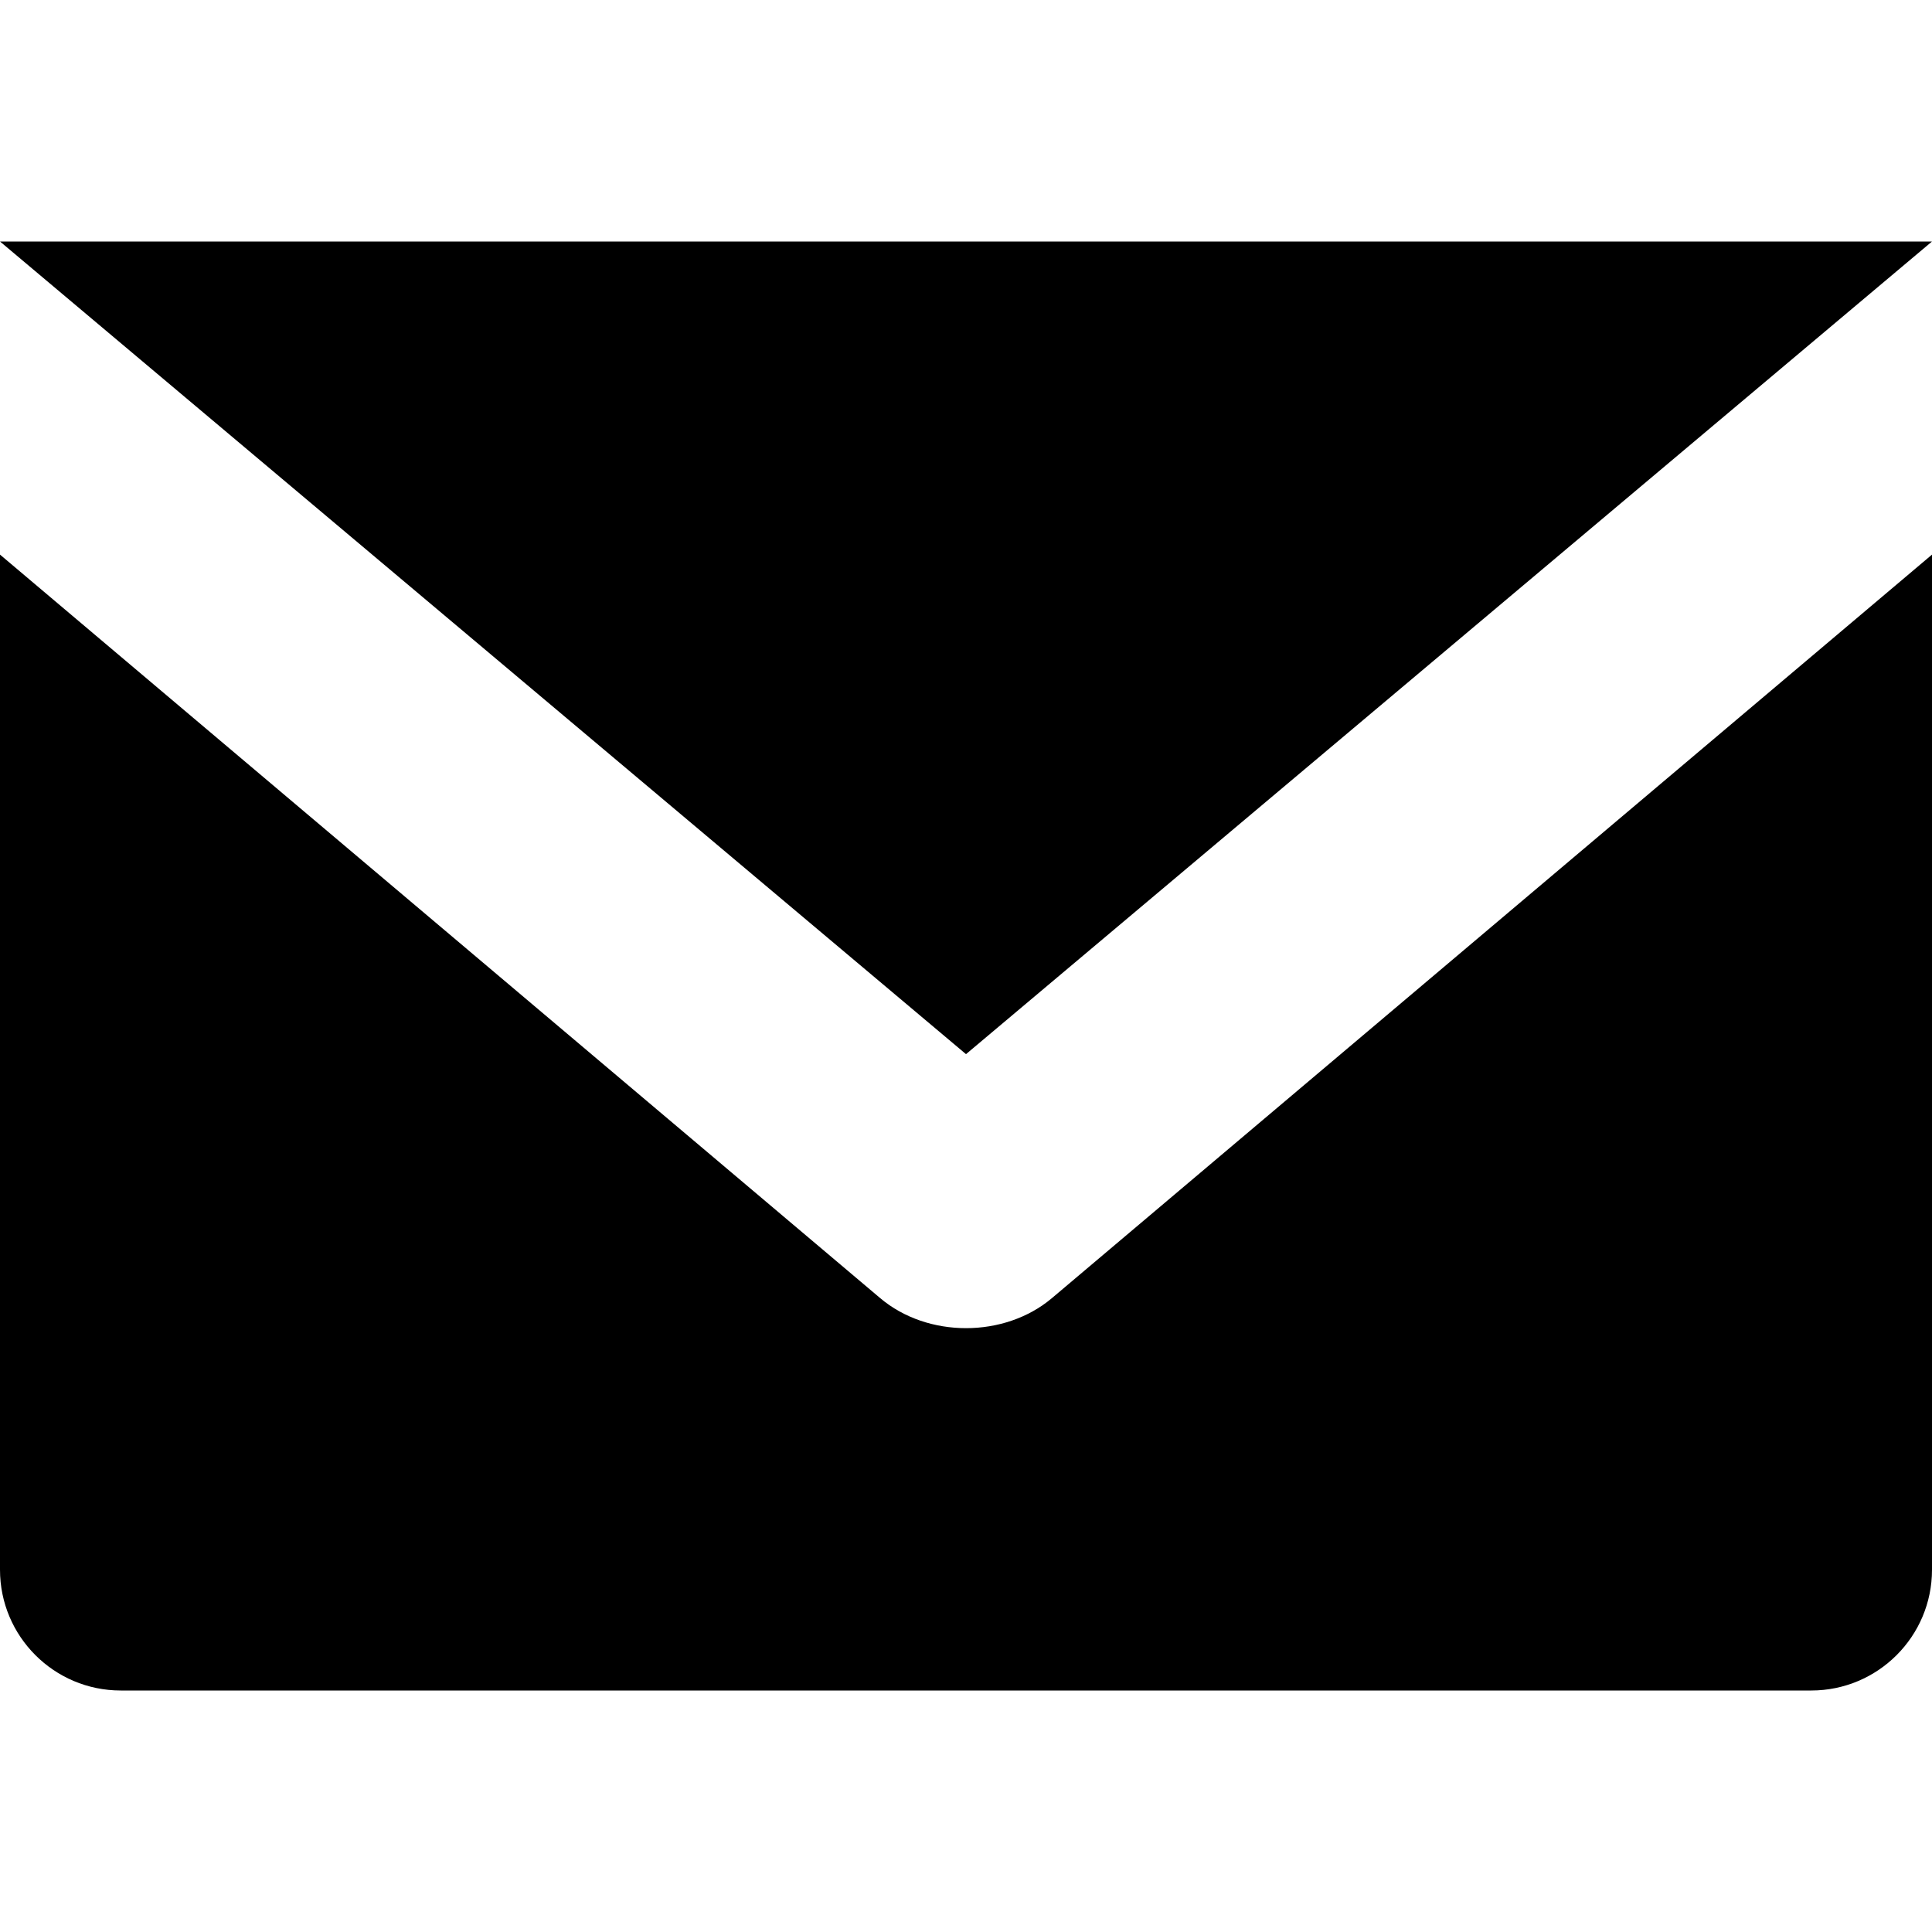 <svg xmlns="http://www.w3.org/2000/svg" focusable="false" height="16" viewBox="0 0 16 16" width="16"><path d="m16 4.593v8.407c0 .552-.448 1-1 1h-14c-.552 0-1-.448-1-1v-8.407l7.29 6.158c.392.331 1.028.331 1.421 0zm-16-2.593h16l-8 6.73z" fill-rule="evenodd"></path></svg>